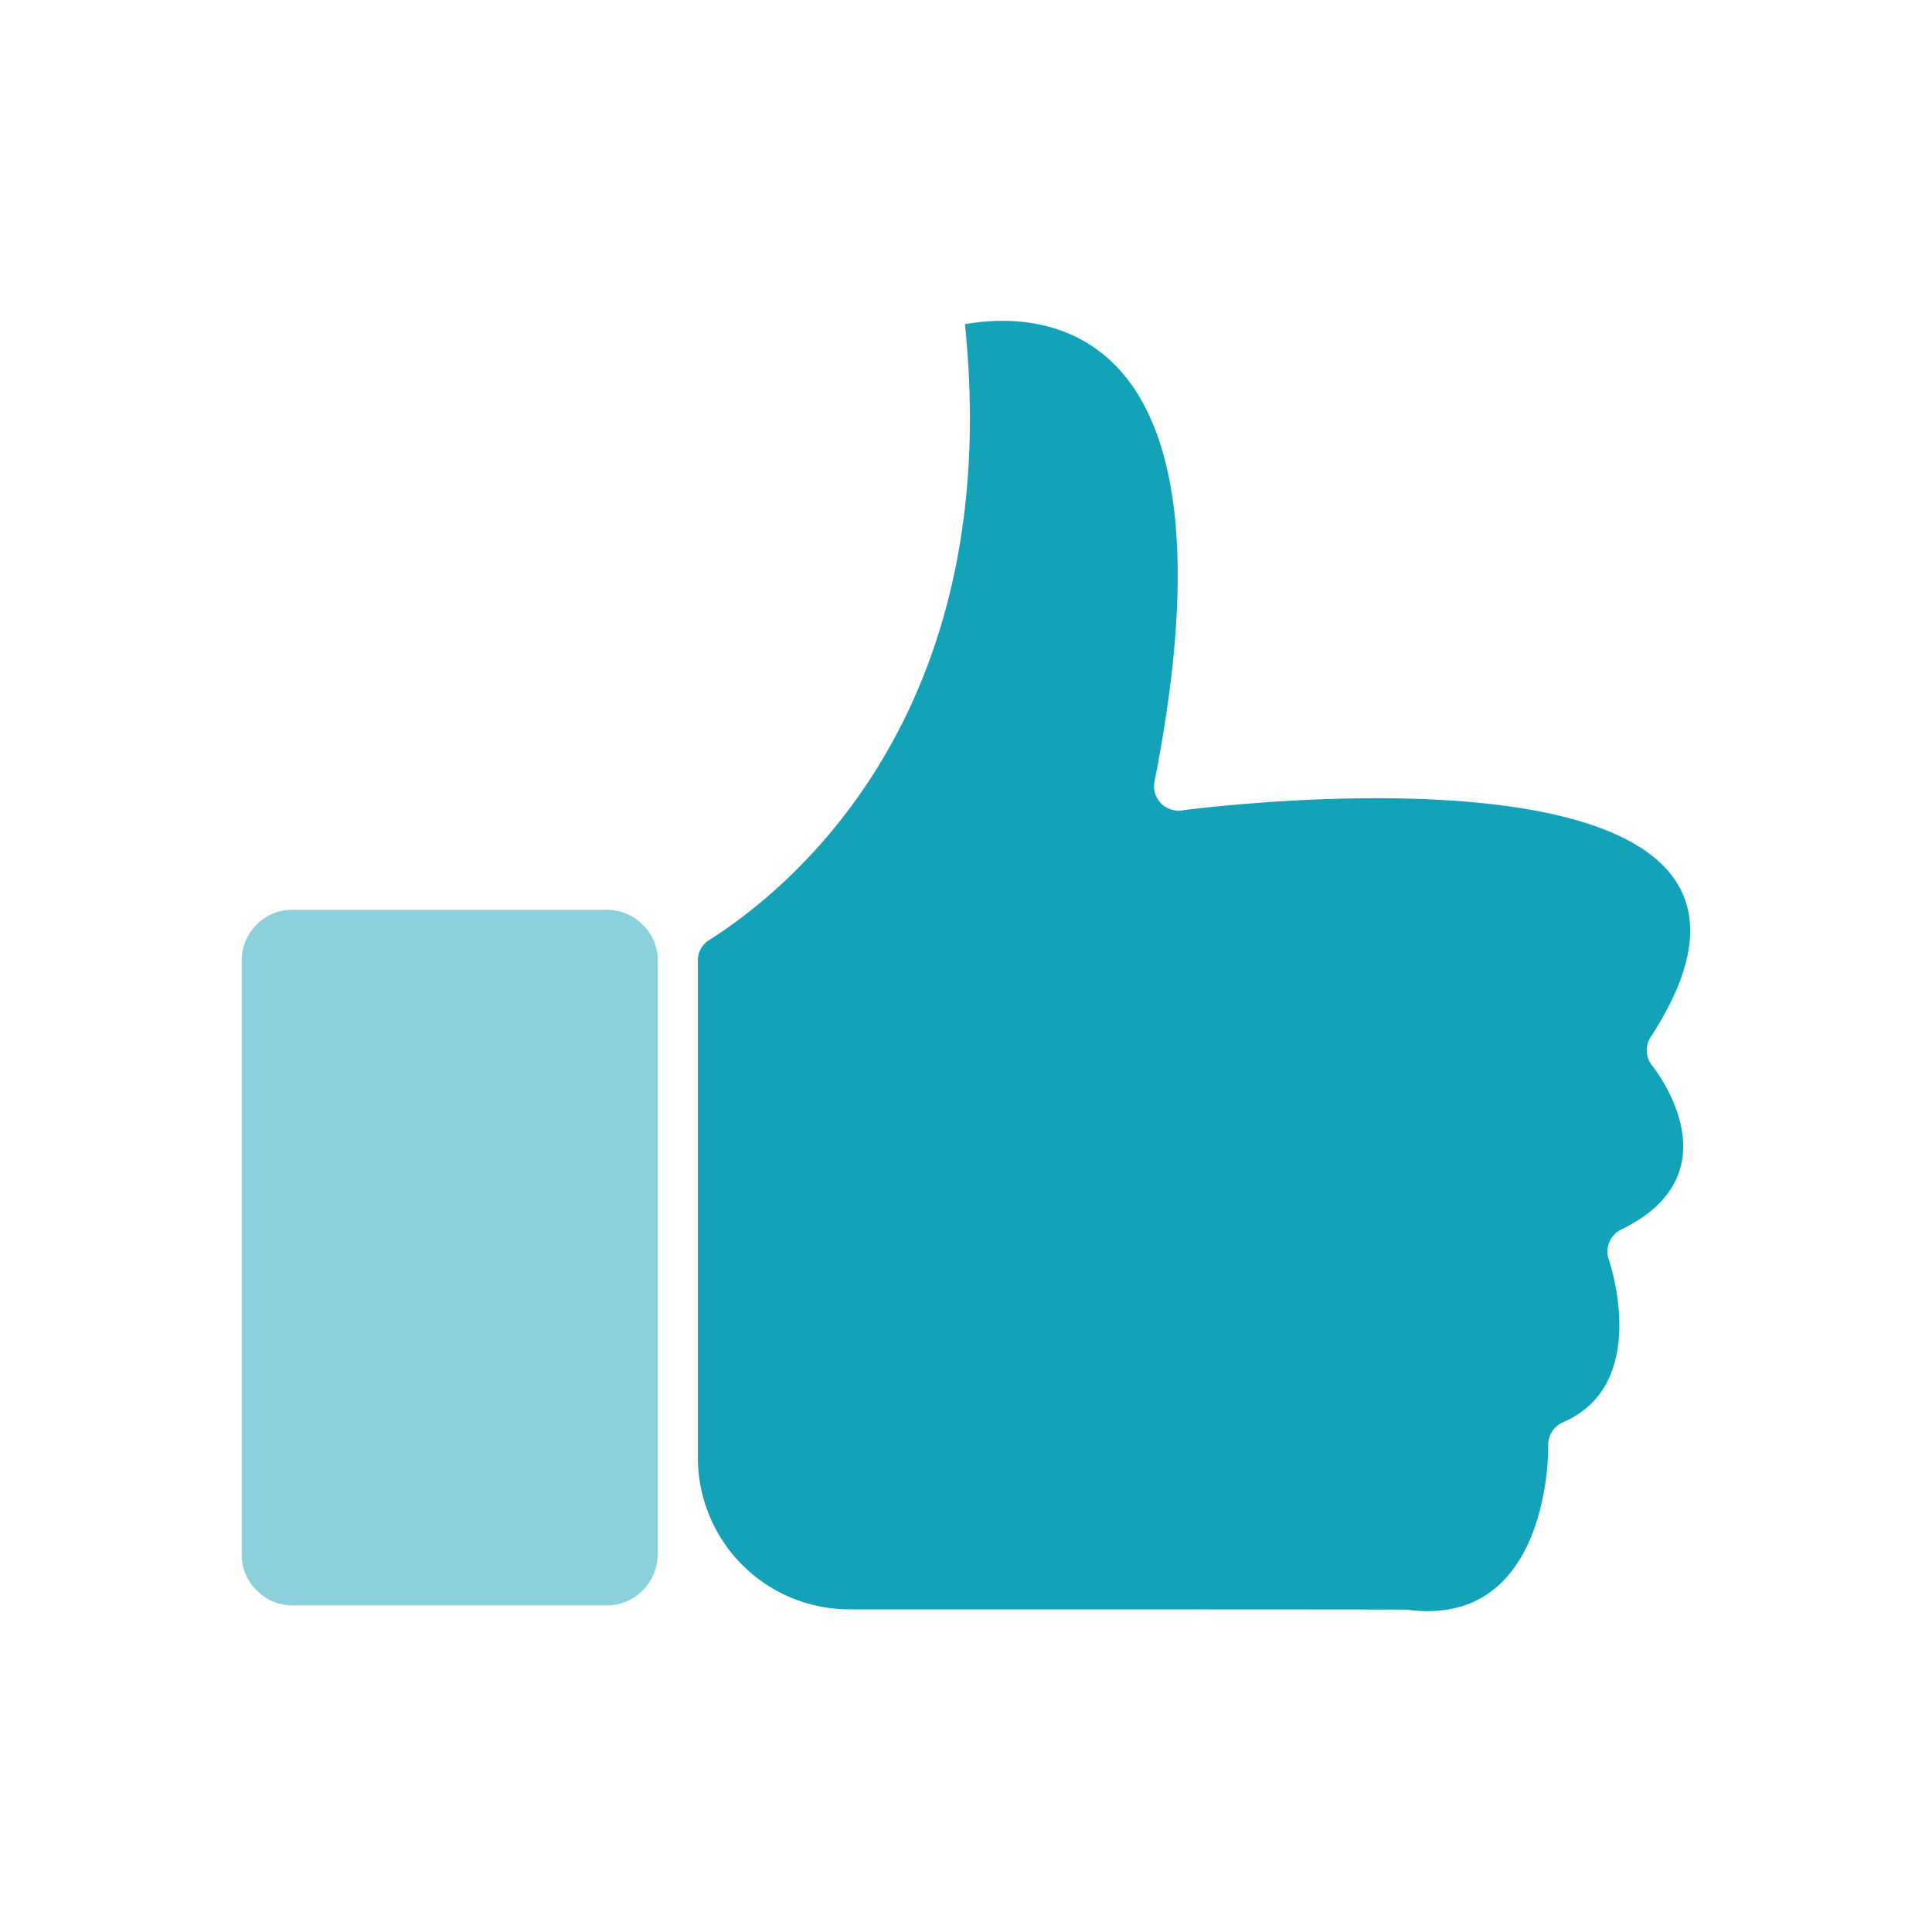 <svg xmlns="http://www.w3.org/2000/svg" viewBox="0 0 420 420"><defs><style>.cls-1{fill:none;}.cls-2{fill:#14a2b9;}.cls-2,.cls-3{fill-rule:evenodd;}.cls-3{fill:#8bd0db;}</style></defs><g id="Layer_2" data-name="Layer 2"><g id="Layer_1-2" data-name="Layer 1"><rect class="cls-1" width="420" height="420"/><path class="cls-2" d="M209.78,70.62c8.71,84.85-38.19,122.75-55.71,133.8a5.15,5.15,0,0,0-2.36,4.4V316.91a33,33,0,0,0,17.07,28.87h0a33,33,0,0,0,15.88,4.08s120.85,0,121.1.06h0c29.65,4.06,30.82-31,30.82-35.37a5.35,5.35,0,0,1,3.2-5.36h0c18.58-8,10.7-33.09,10-35.25a5.33,5.33,0,0,1,2.65-6.64h0c24.12-11.69,8.92-32.73,6.95-35.38a5.36,5.36,0,0,1-.55-6.46h0c43.68-67-92.78-50.44-101.51-49.34a4.87,4.87,0,0,1-2.15,0,5.27,5.27,0,0,1-4.19-6.21h0c20.37-103.17-26.58-102.06-41.28-99.42Z"/><path class="cls-3" d="M143,337.92V208.85a10.82,10.82,0,0,0-3.26-7.81,11,11,0,0,0-7.81-3.26H63.61A10.82,10.82,0,0,0,55.8,201a11,11,0,0,0-3.26,7.81V337.92a10.83,10.83,0,0,0,3.26,7.82A11,11,0,0,0,63.61,349H131.9a10.8,10.8,0,0,0,7.81-3.26,11.17,11.17,0,0,0,3.14-6.22,3.88,3.88,0,0,1,.12-1.17Z"/></g></g></svg>